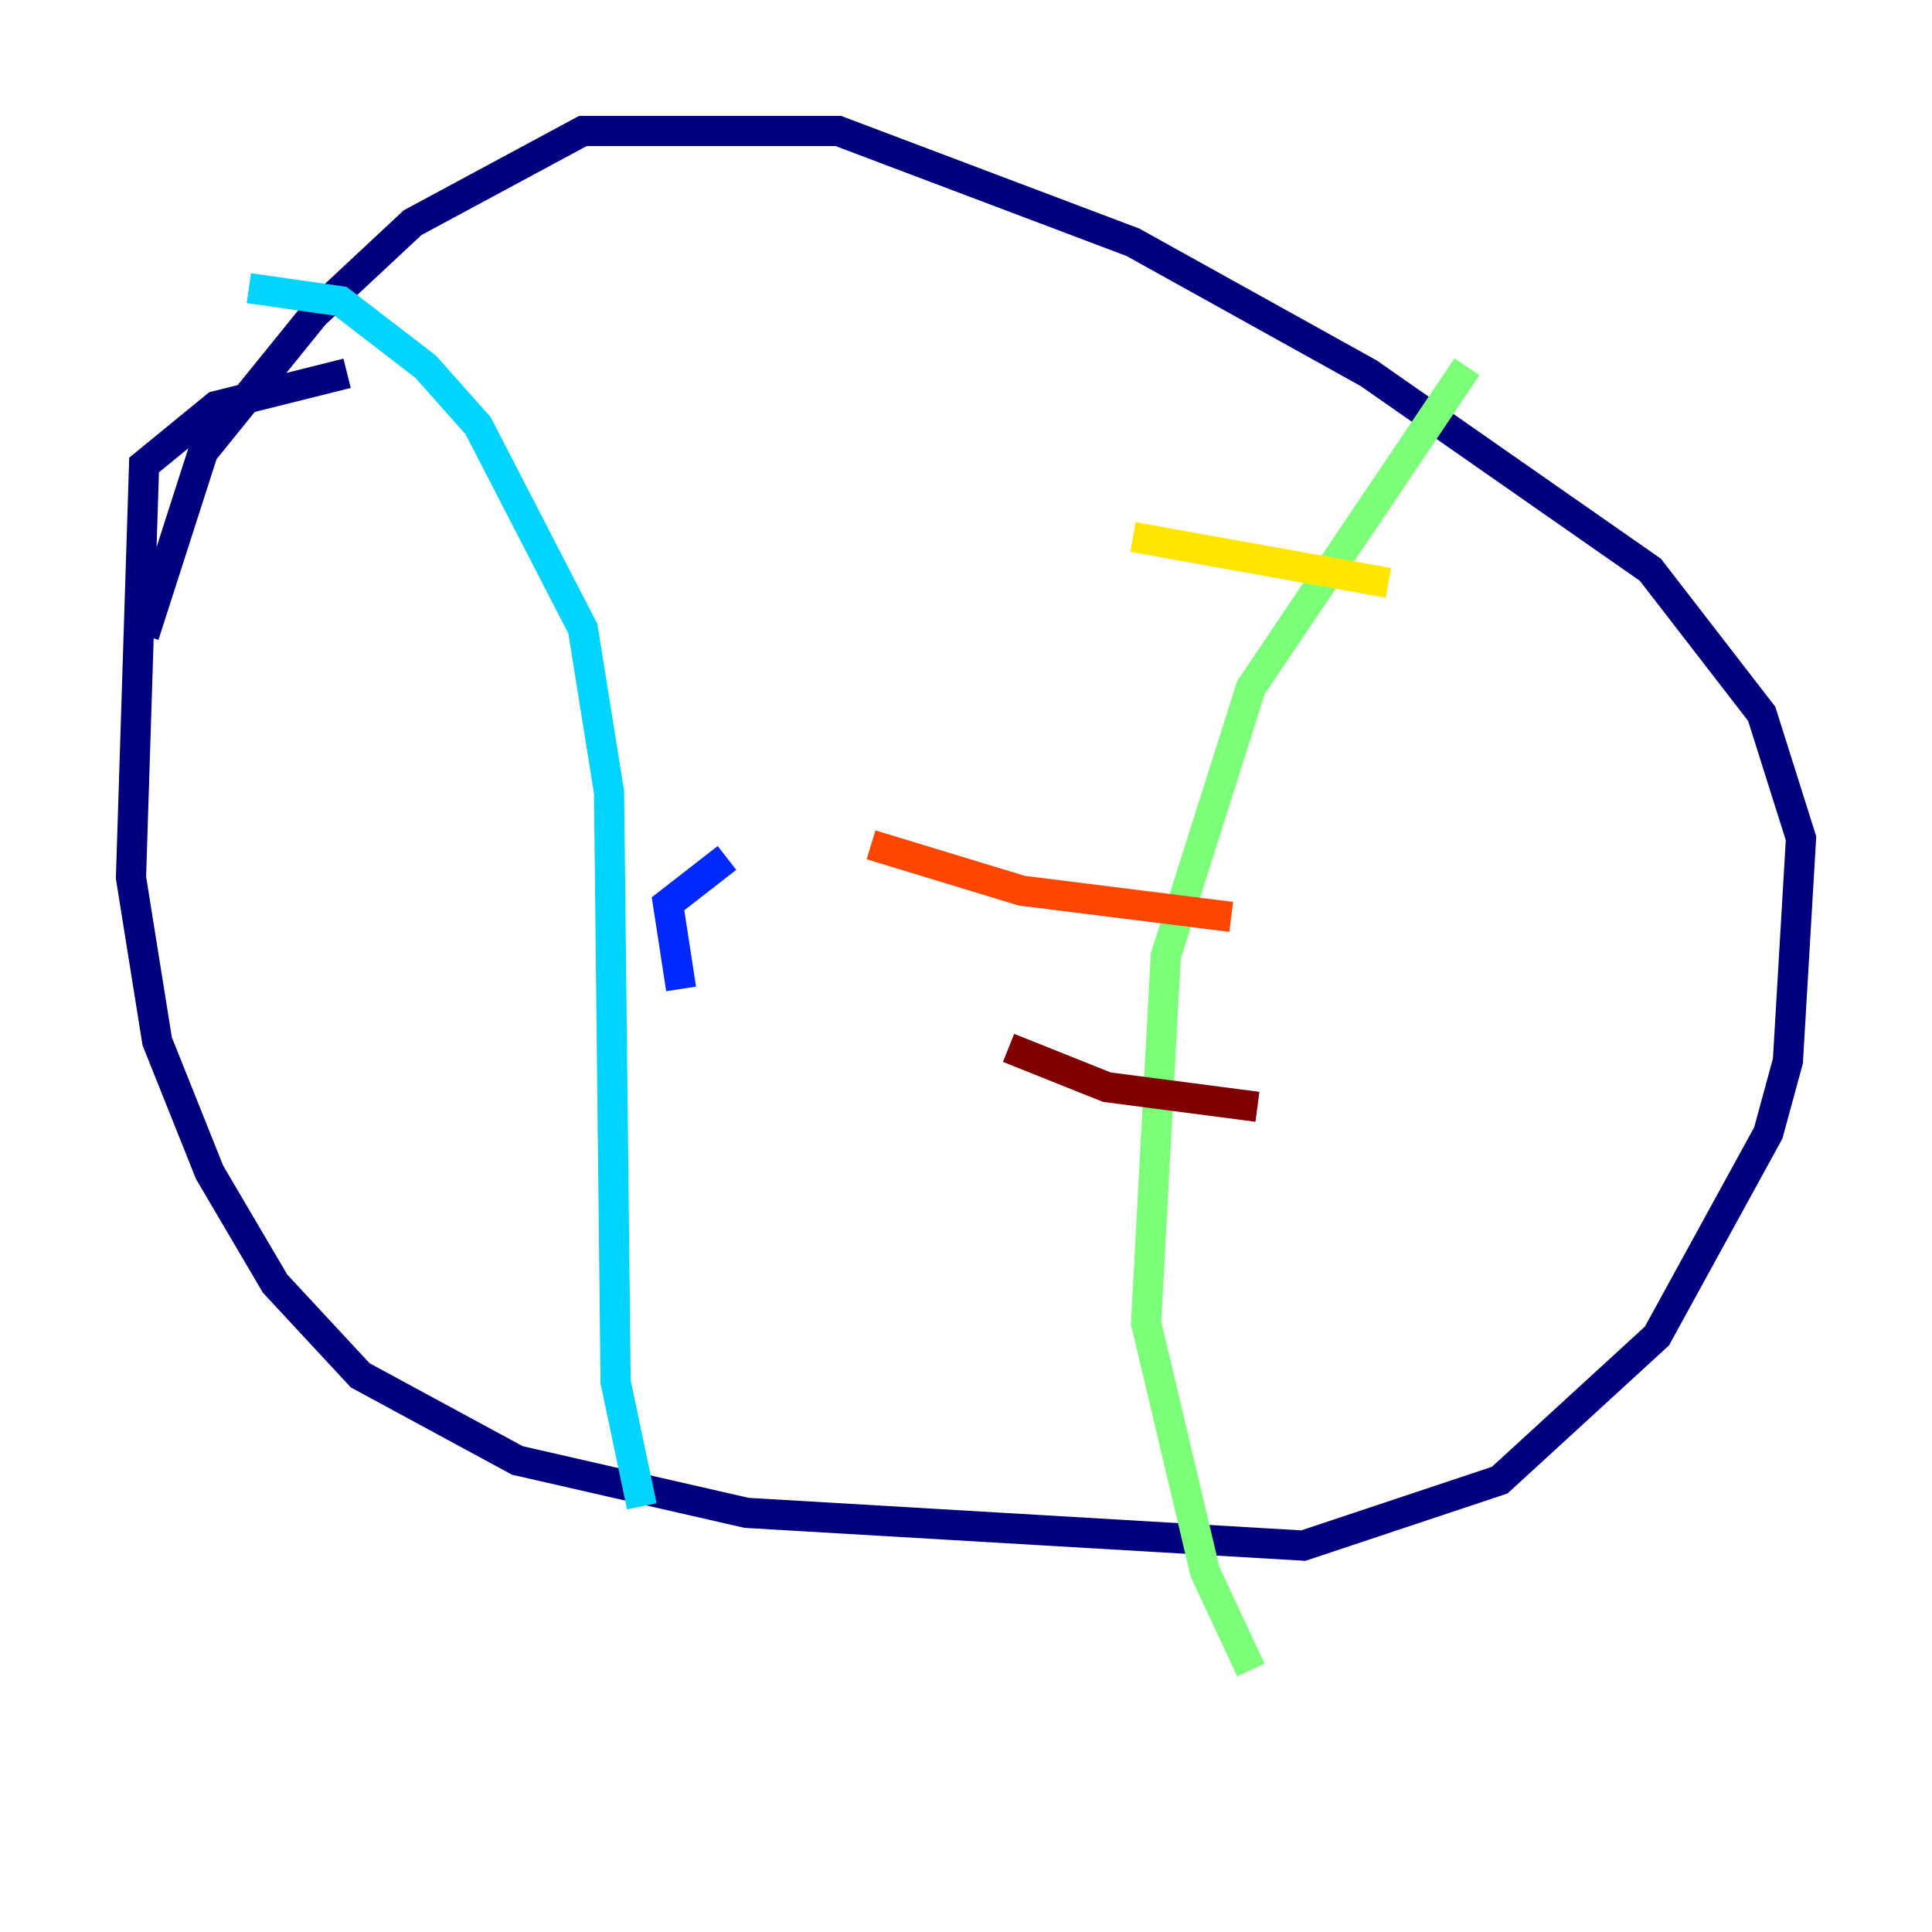 <?xml version="1.0" encoding="utf-8" ?>
<svg baseProfile="tiny" height="128" version="1.2" viewBox="0,0,128,128" width="128" xmlns="http://www.w3.org/2000/svg" xmlns:ev="http://www.w3.org/2001/xml-events" xmlns:xlink="http://www.w3.org/1999/xlink"><defs /><polyline fill="none" points="22.997,24.732 14.319,26.902 9.546,30.807 8.678,58.142 10.414,68.99 13.885,77.668 18.224,85.044 23.864,91.119 34.278,96.759 49.464,100.231 86.346,102.4 99.363,98.061 109.776,88.515 117.153,75.064 118.454,70.291 119.322,55.539 116.719,47.295 109.342,37.749 90.685,24.732 75.064,16.054 55.539,8.678 38.617,8.678 27.336,14.752 20.827,20.827 13.451,29.939 9.546,42.088" stroke="#00007f" stroke-width="2" /><polyline fill="none" points="45.125,65.519 44.258,59.878 48.163,56.841" stroke="#0028ff" stroke-width="2" /><polyline fill="none" points="16.488,19.091 22.563,19.959 28.203,24.298 31.675,28.203 38.617,41.654 40.352,52.502 40.786,91.552 42.522,99.797" stroke="#00d4ff" stroke-width="2" /><polyline fill="none" points="97.193,24.298 82.875,45.559 77.234,63.349 75.932,87.647 79.837,104.136 82.875,110.644" stroke="#7cff79" stroke-width="2" /><polyline fill="none" points="75.064,35.58 91.986,38.617" stroke="#ffe500" stroke-width="2" /><polyline fill="none" points="57.709,55.973 67.688,59.01 81.573,60.746" stroke="#ff4600" stroke-width="2" /><polyline fill="none" points="66.82,69.424 73.329,72.027 83.308,73.329" stroke="#7f0000" stroke-width="2" /></svg>